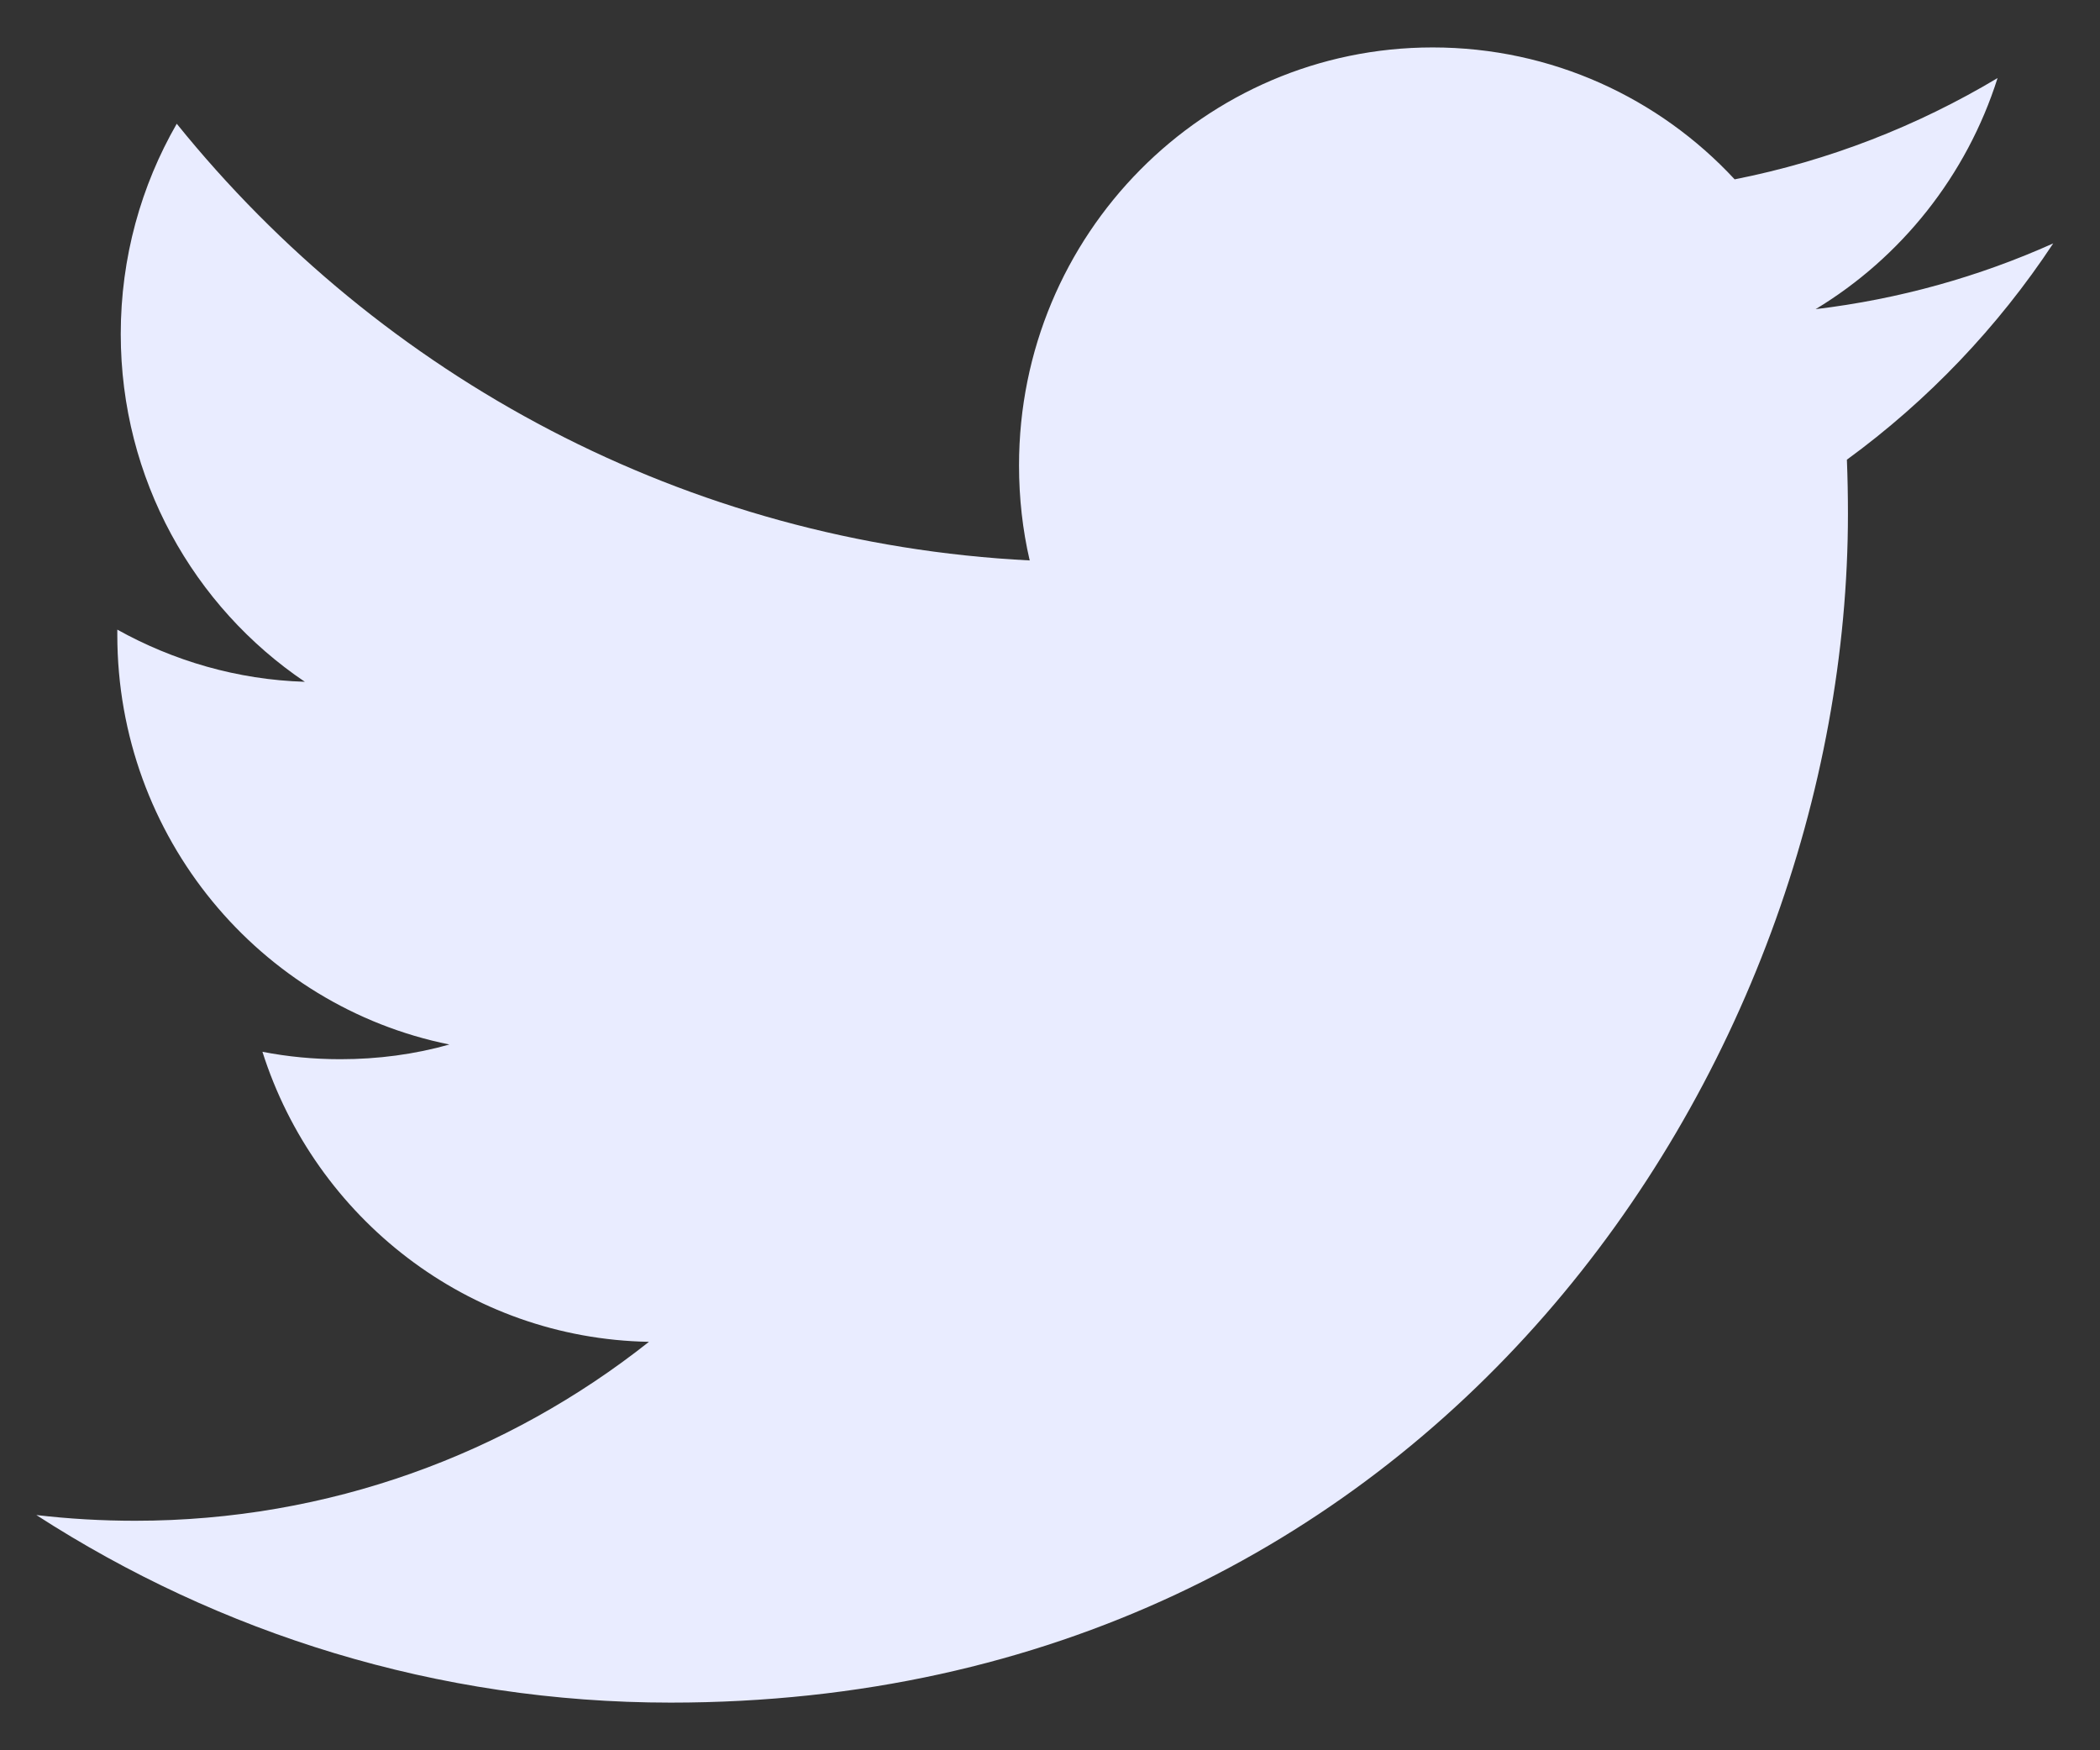 <svg width="36" height="30" viewBox="0 0 36 30" fill="none" xmlns="http://www.w3.org/2000/svg">
<rect x="0" y="0" width="36" height="30" fill="#333333" stroke="none"/>
<g clip-path="url(#clip0_3684_196564)">
<path fill-rule="evenodd" clip-rule="evenodd" d="M35.198 4.172C33.928 4.742 32.56 5.127 31.125 5.299C32.59 4.414 33.714 3.01 34.244 1.338C32.872 2.158 31.356 2.754 29.737 3.074C28.446 1.682 26.601 0.813 24.56 0.813C20.645 0.813 17.469 4.02 17.469 7.975C17.469 8.536 17.53 9.081 17.652 9.606C11.756 9.307 6.531 6.459 3.03 2.121C2.419 3.182 2.07 4.414 2.07 5.725C2.07 8.209 3.322 10.401 5.226 11.686C4.065 11.651 2.969 11.325 2.011 10.792V10.88C2.011 14.352 4.457 17.247 7.704 17.903C7.109 18.071 6.482 18.155 5.835 18.155C5.378 18.155 4.931 18.112 4.499 18.028C5.402 20.872 8.02 22.943 11.125 22.999C8.698 24.921 5.638 26.066 2.316 26.066C1.743 26.066 1.177 26.033 0.623 25.968C3.763 27.996 7.493 29.183 11.497 29.183C24.546 29.183 31.679 18.271 31.679 8.807C31.679 8.495 31.673 8.184 31.661 7.879C33.047 6.868 34.25 5.608 35.198 4.172Z" fill="#E9ECFF"/>
</g>
<defs>
<clipPath id="clip0_3684_196564">
<rect width="34.575" height="28.369" fill="white" transform="translate(0.623 0.813)"/>
</clipPath>
</defs>
</svg>
